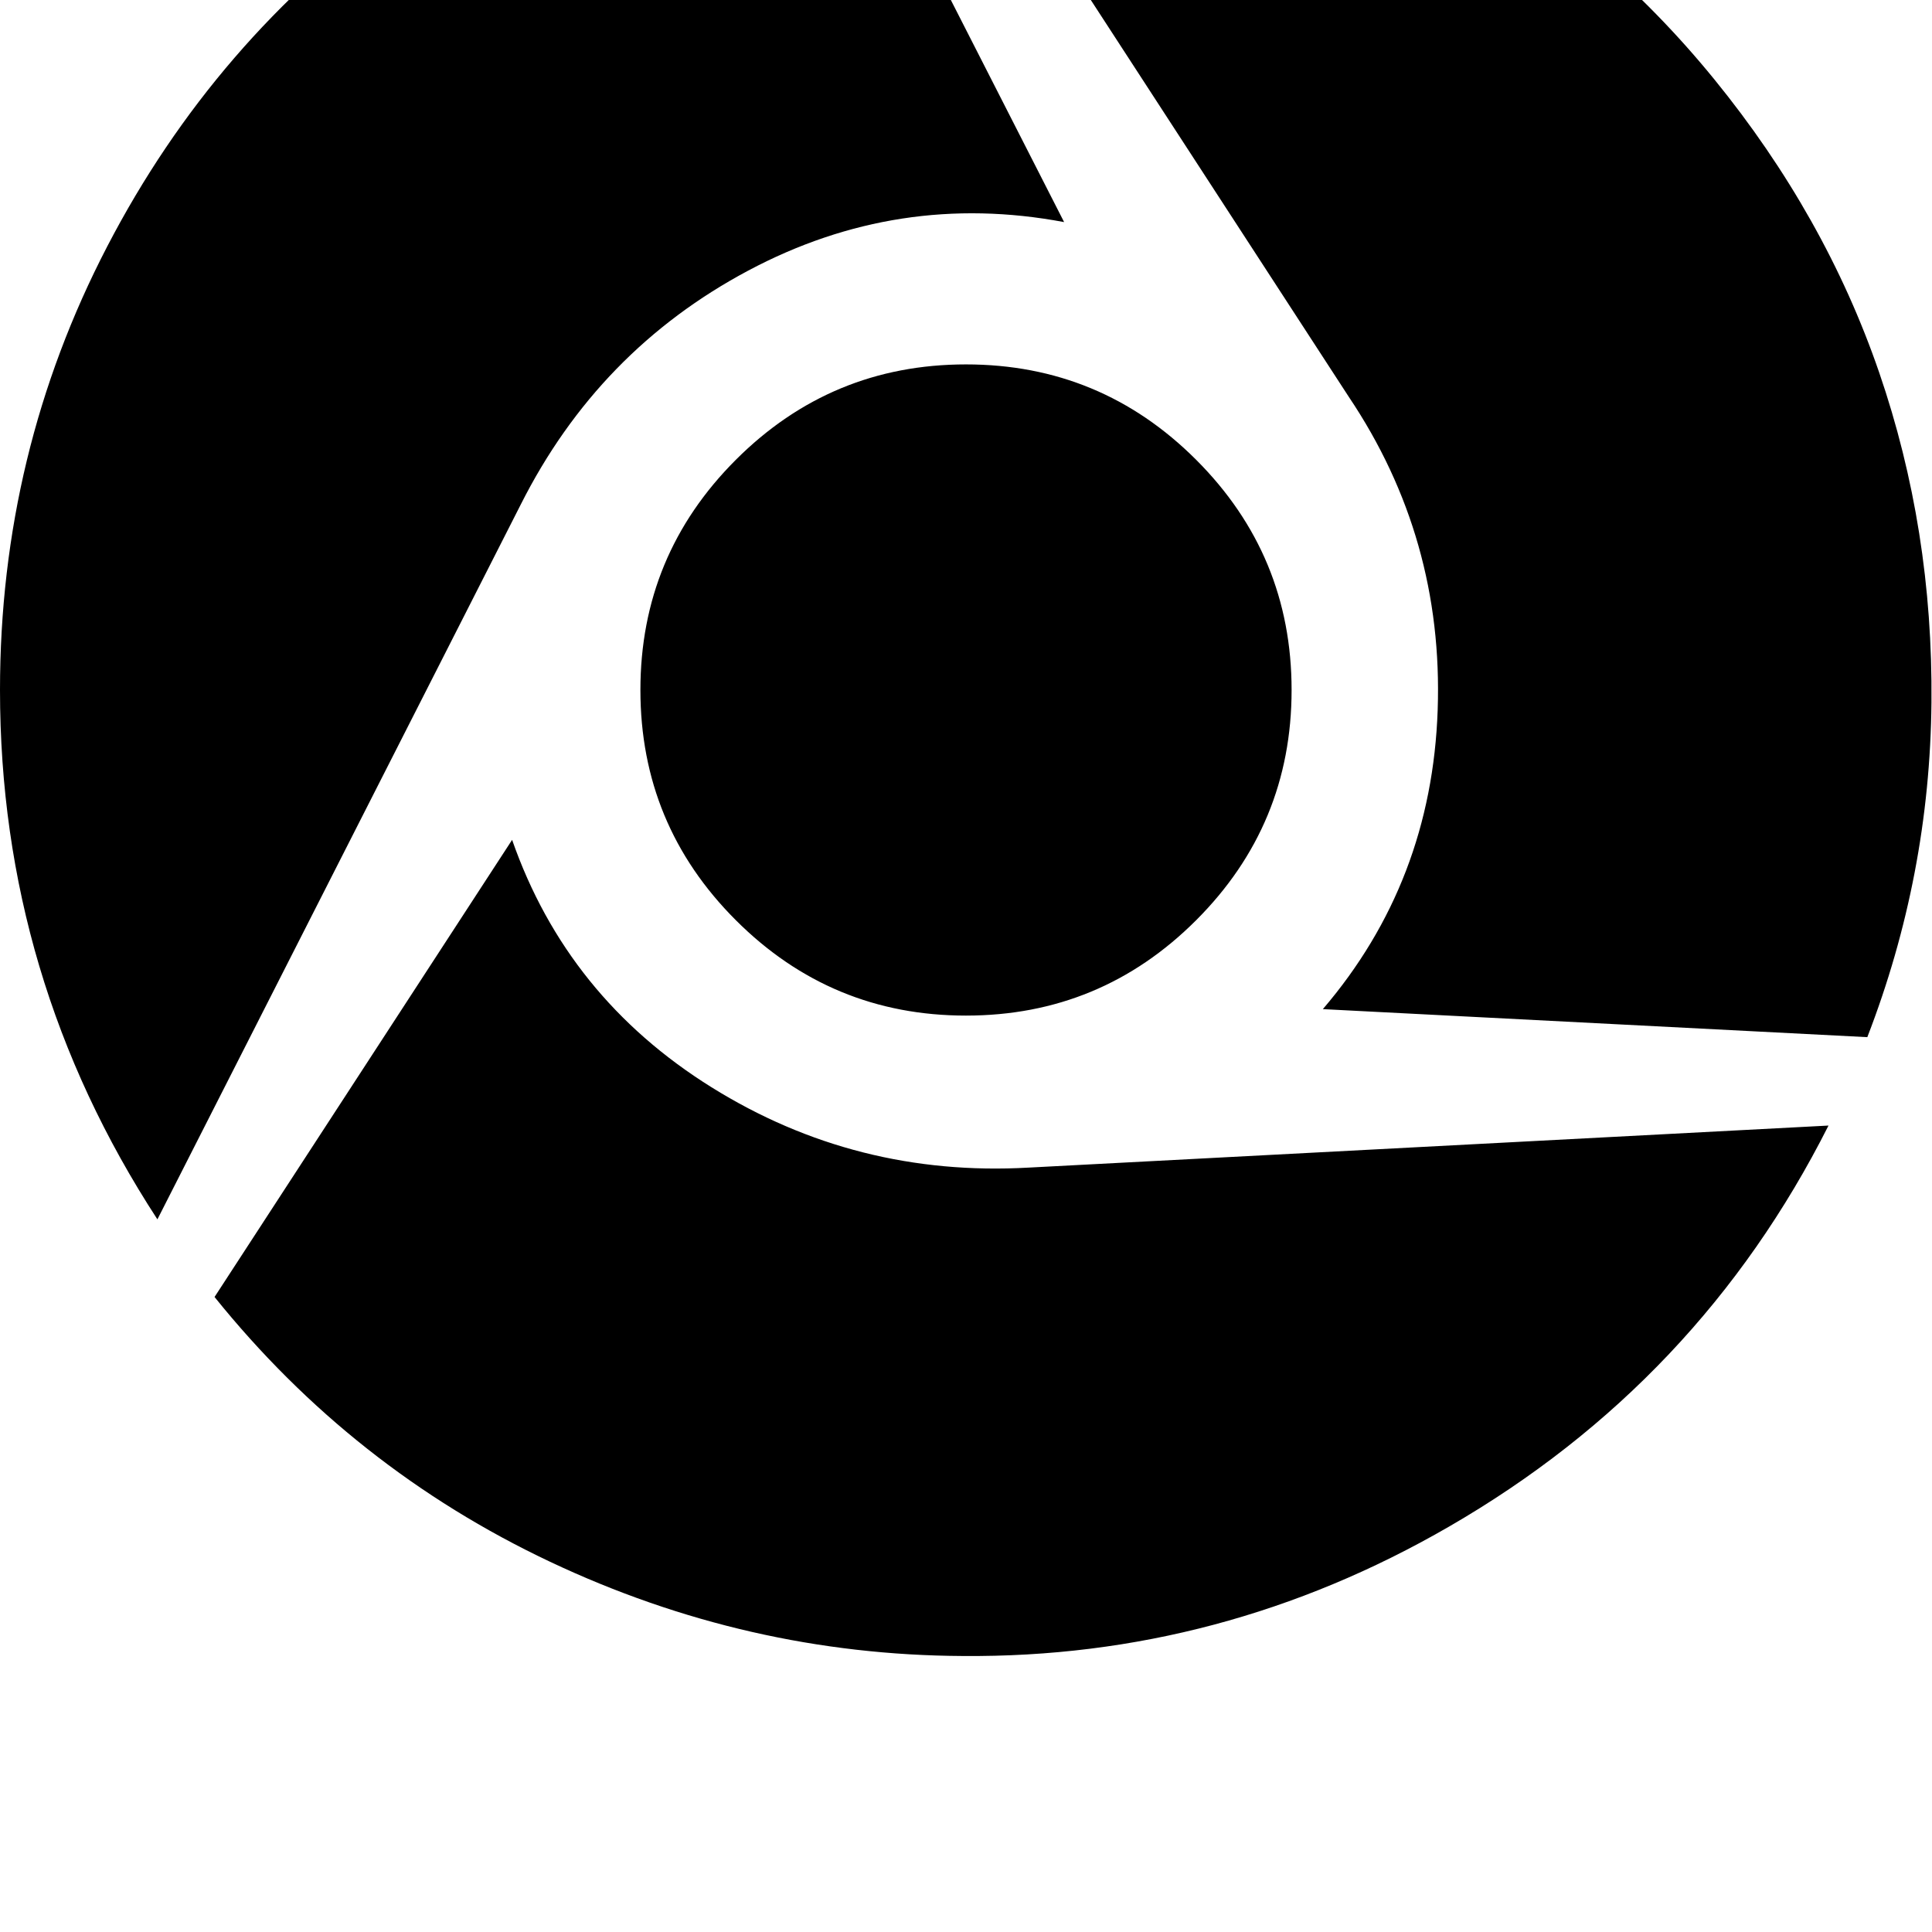 <svg width="128" height="128" viewBox="0 0 1792 1792" xmlns="http://www.w3.org/2000/svg"><path d="M893 1536q240 2 451-120 232-134 352-372l-742 39q-160 9-294-74.5T475 779l-276 424q128 159 311 245.5t383 87.5zm-747-405l337-663q72-143 211-217t293-45L757-245Q545-212 372-87.5t-272.5 316T0 640q0 267 146 491zm1586-169q58-150 59.5-310.5t-48.5-306-153-272T1344-136q-230-133-498-119l405 623q88 131 82.5 290.5T1227 936zm-836-20q125 0 213.5-88.5T1198 640t-88.5-213.5T896 338t-213.5 88.5T594 640t88.5 213.5T896 942z"/></svg>
